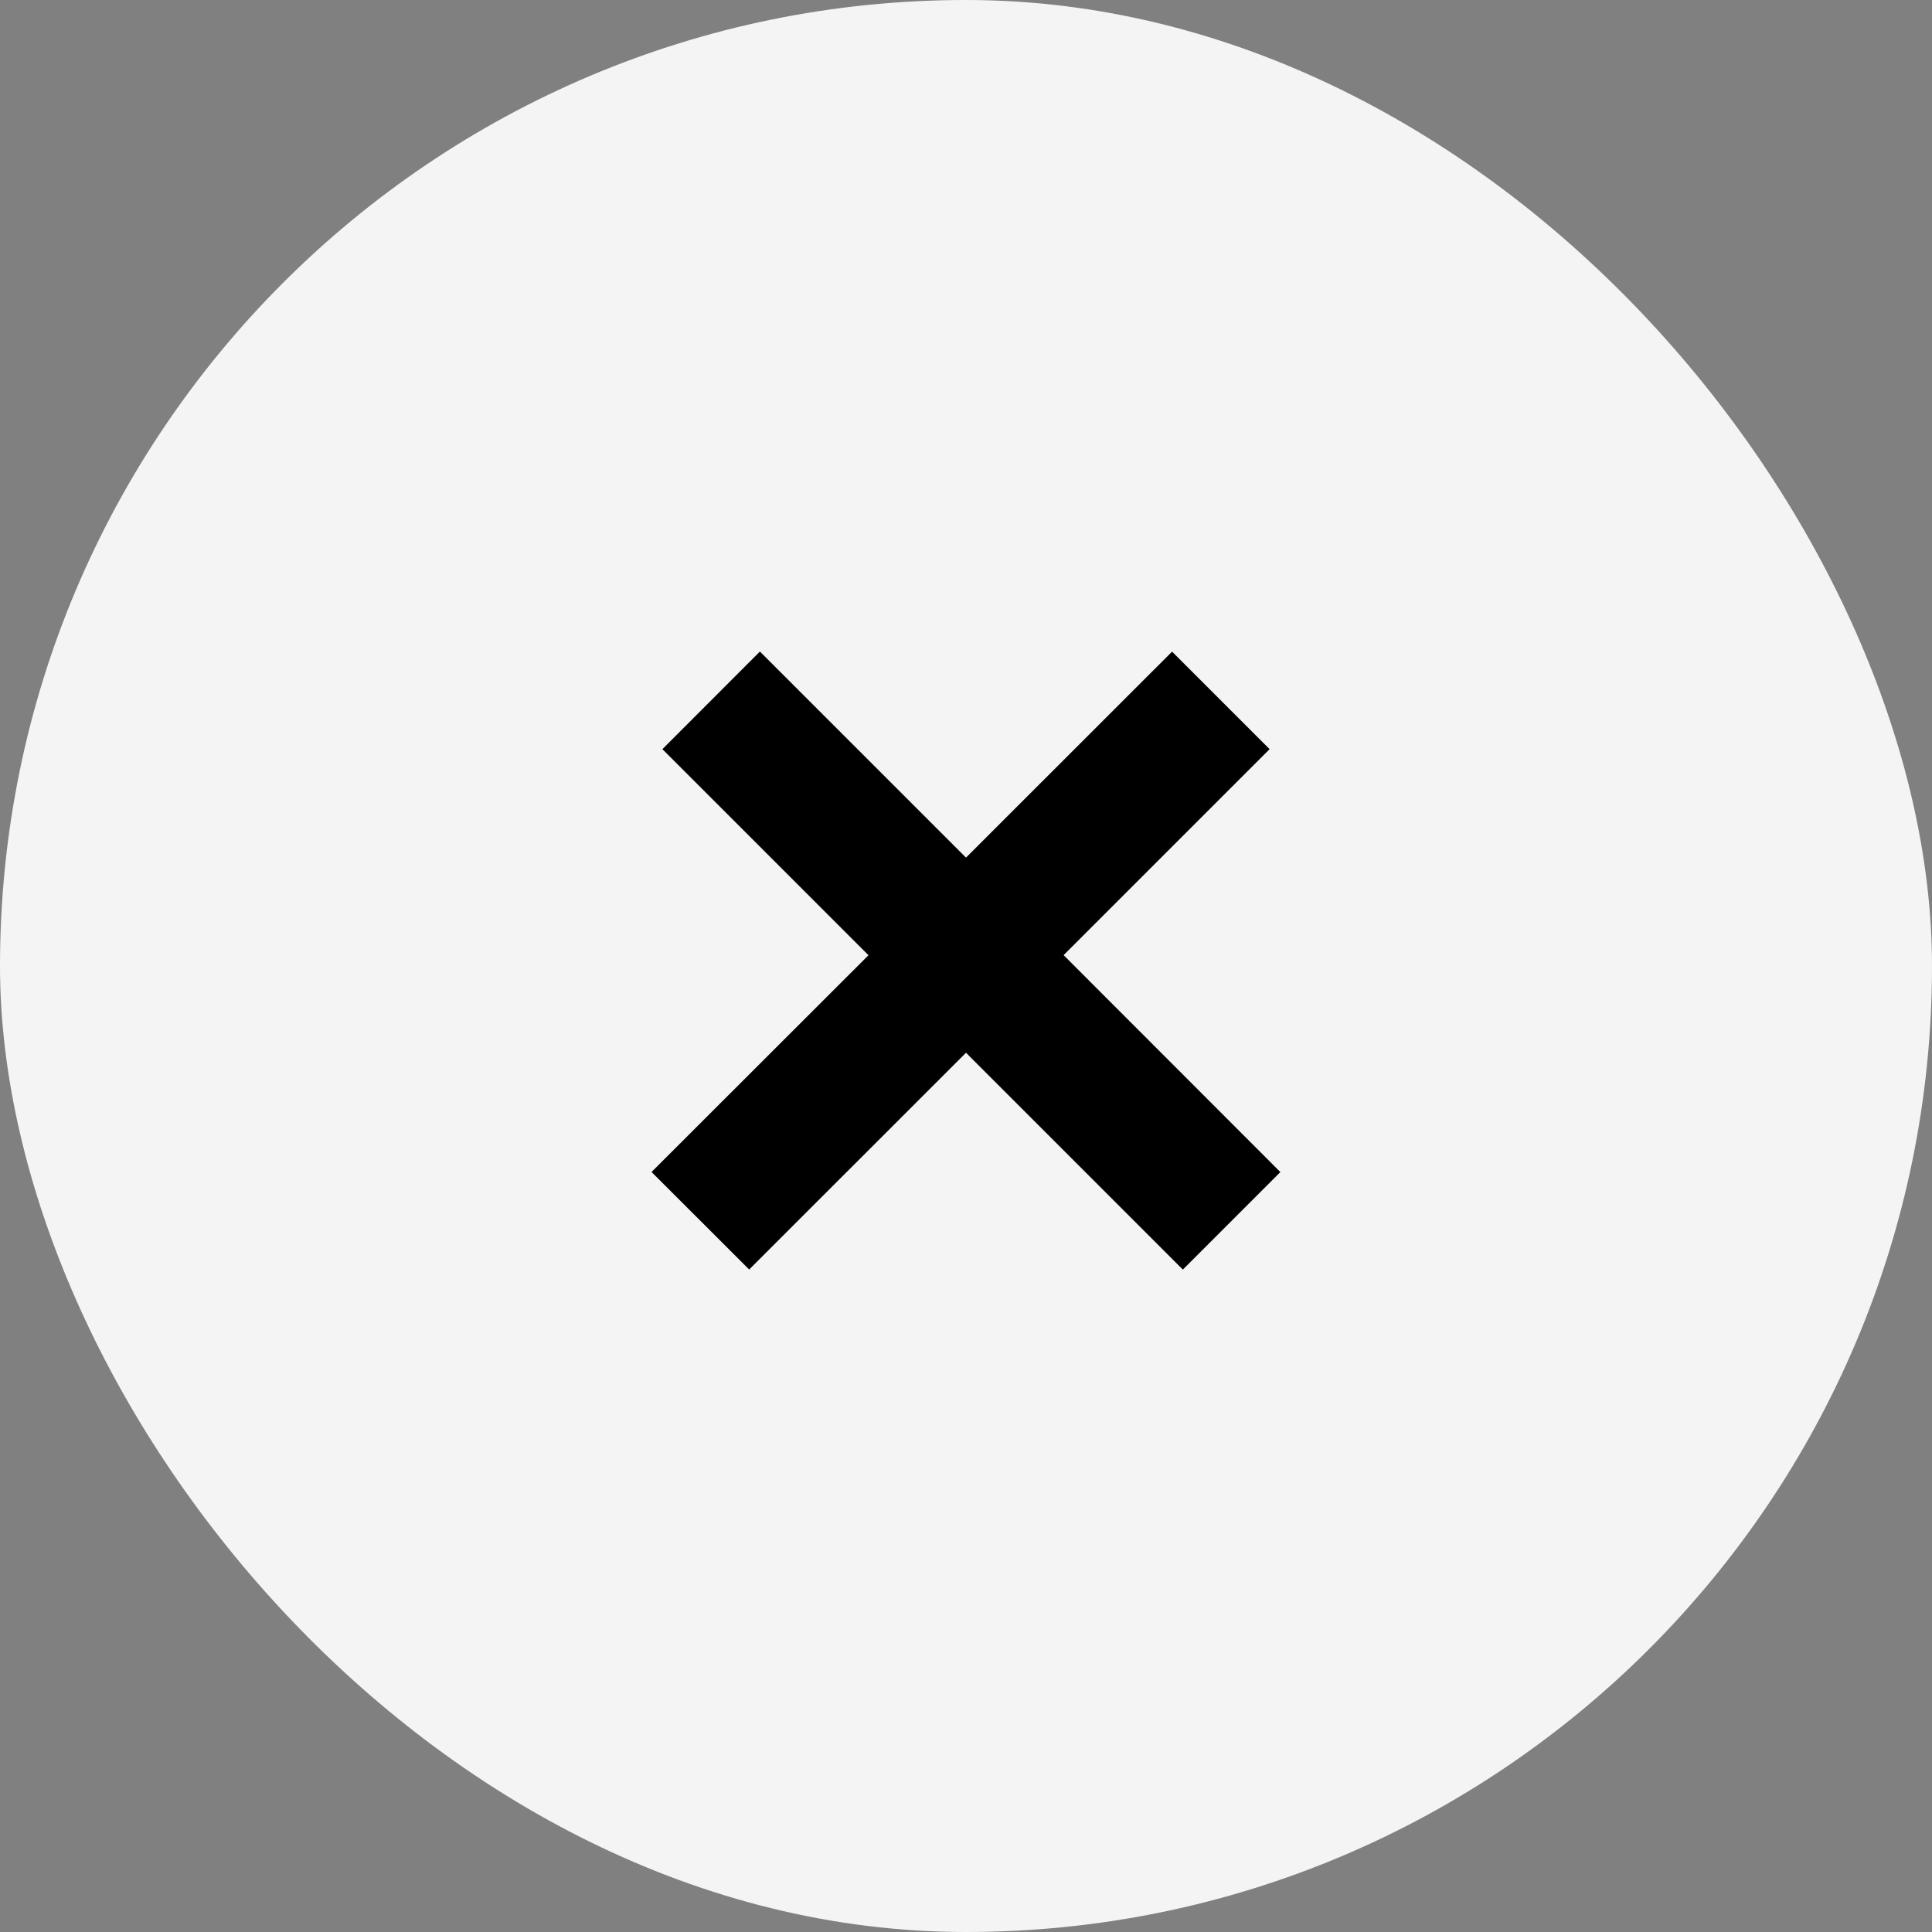 <svg width="21" height="21" fill="none" xmlns="http://www.w3.org/2000/svg"><rect width="100%" height="100%" fill="#808080" stroke="none"/><rect width="21" height="21" rx="10.5" fill="#F4F4F4"/><path fill-rule="evenodd" clip-rule="evenodd" d="M10.5 11.443l2.357 2.357 1.06-1.06-2.356-2.358L13.8 8.143l-1.06-1.06-2.24 2.239-2.24-2.24L7.2 8.143l2.24 2.24-2.358 2.356 1.061 1.06 2.357-2.356z" fill="#000"/></svg>